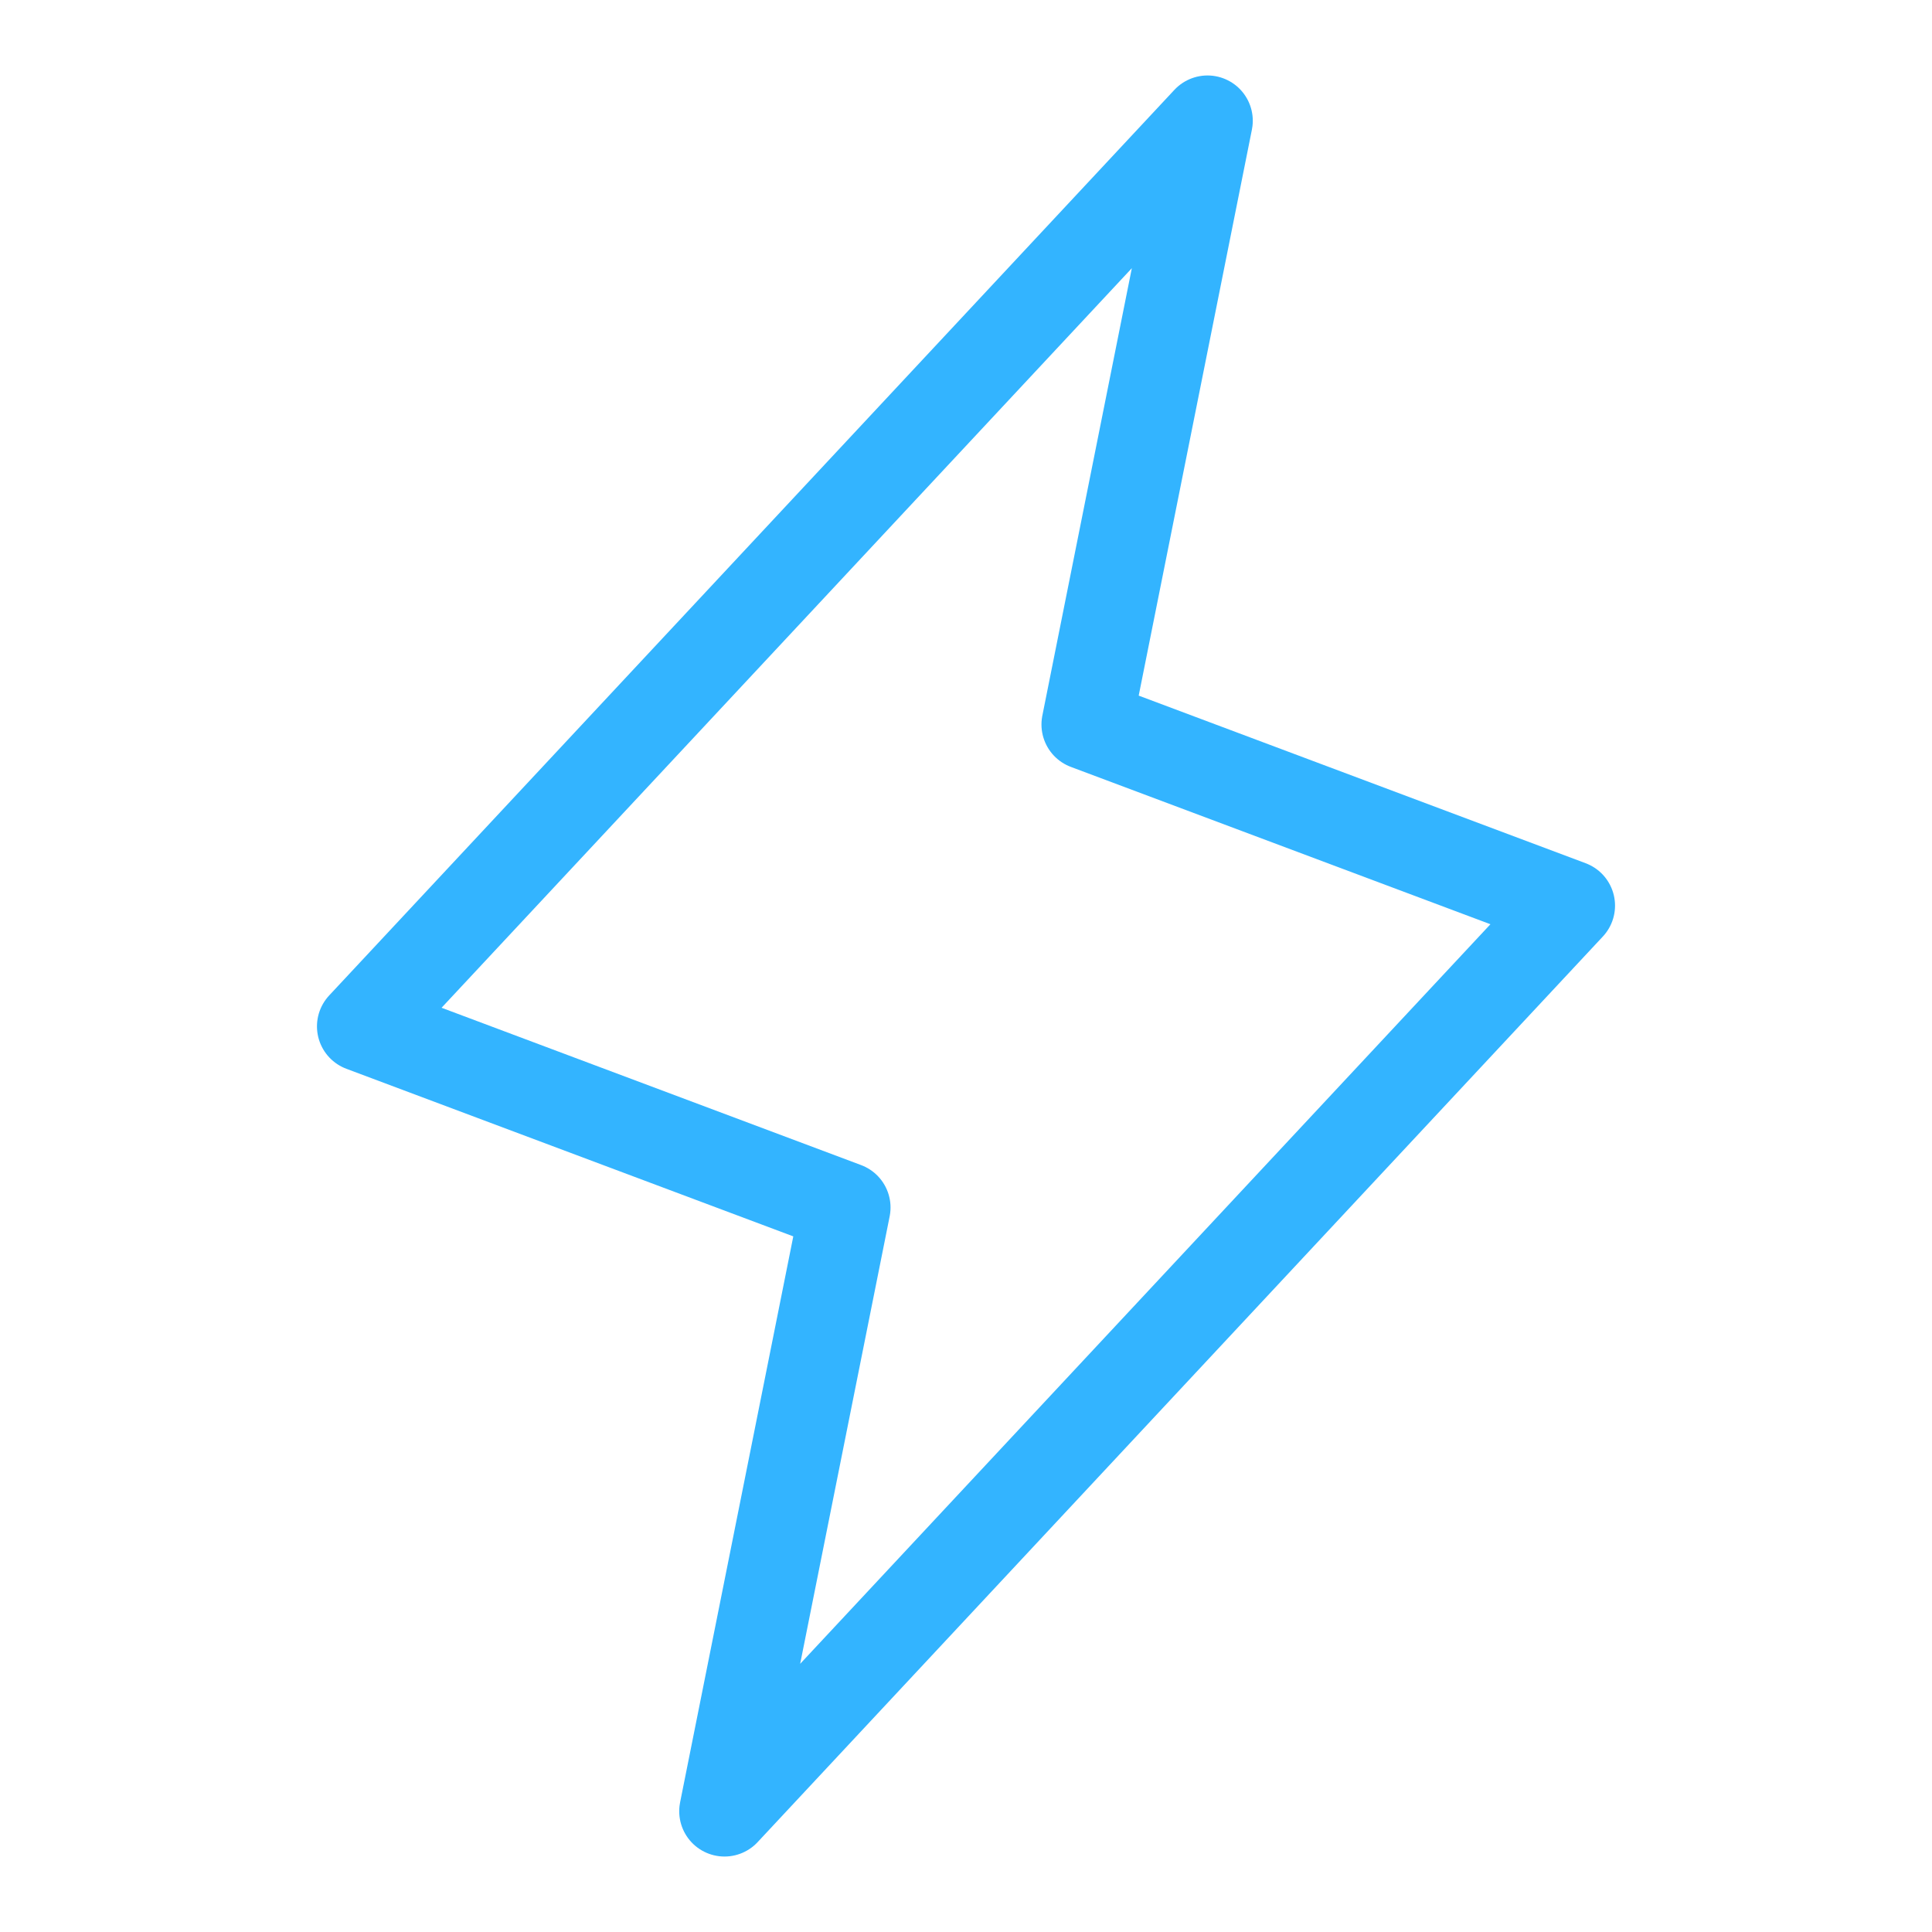 <svg viewBox="0 0 256 256" xmlns="http://www.w3.org/2000/svg"><path fill="none" d="M0 0h256v256H0z"></path><path fill="none" stroke="#33b4ff" stroke-linecap="round" stroke-linejoin="round" stroke-width="12" d="m96 240 16-80-64-24L160 16l-16 80 64 24L96 240z" class="stroke-000000"></path></svg>